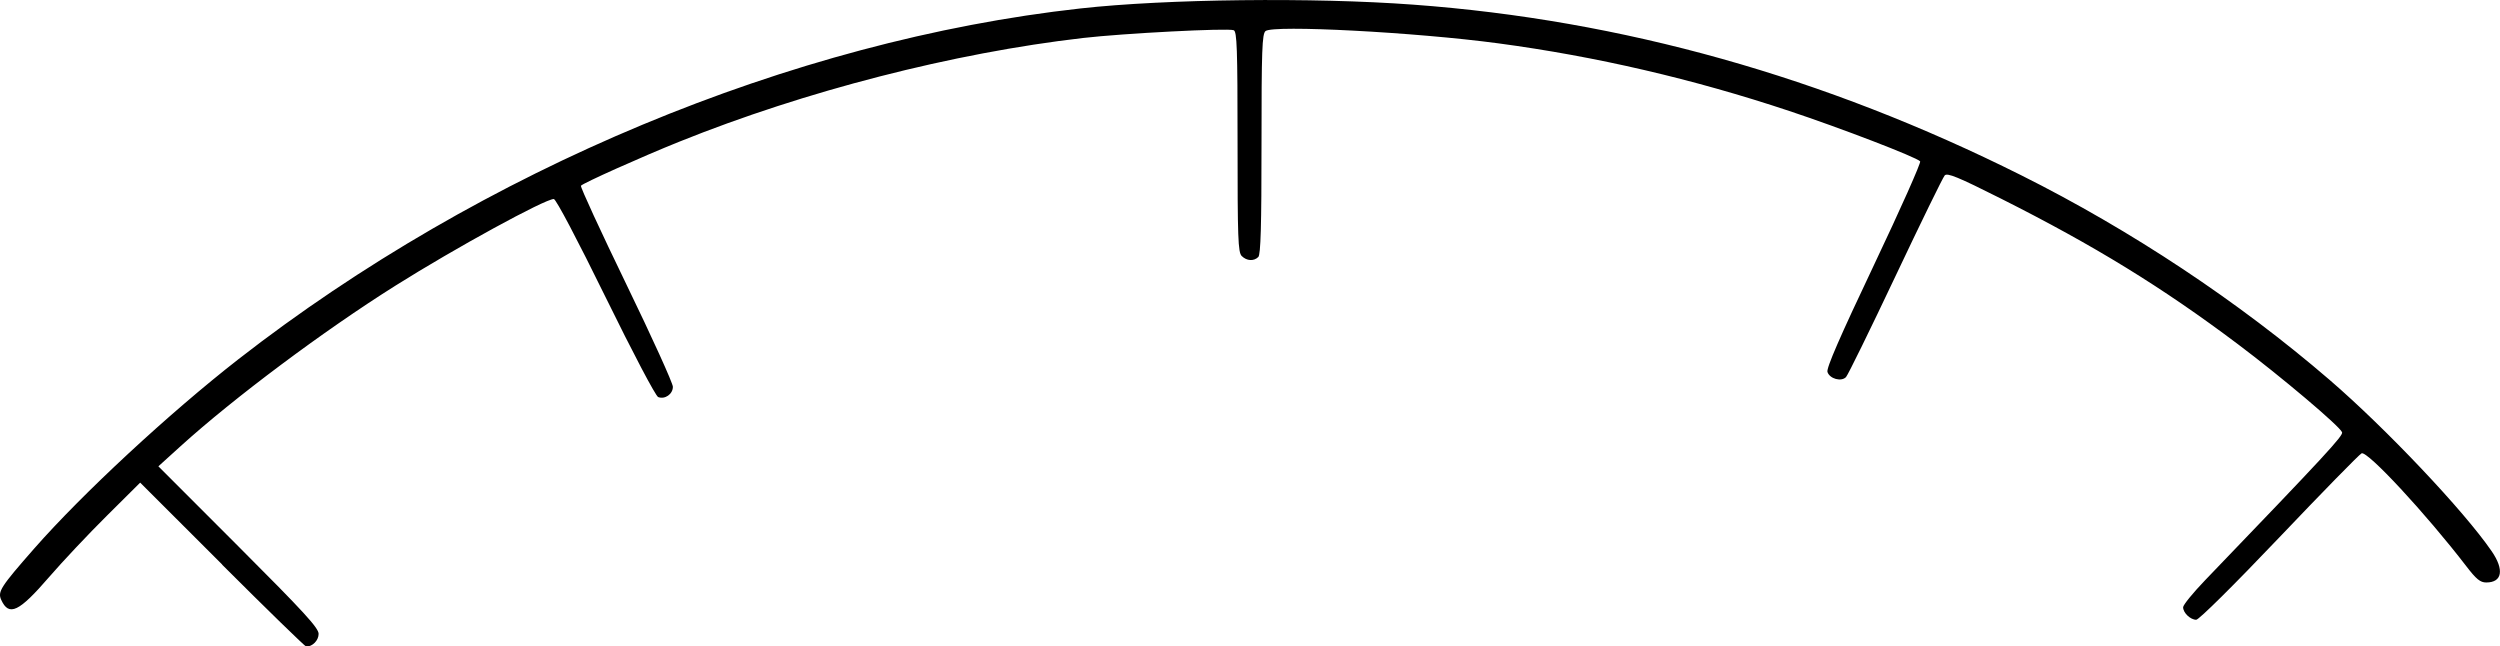 <?xml version="1.0" encoding="UTF-8" standalone="no"?>
<!-- Created with Inkscape (http://www.inkscape.org/) -->

<svg
   xmlns:dc="http://purl.org/dc/elements/1.1/"
   xmlns:cc="http://creativecommons.org/ns#"
   xmlns:rdf="http://www.w3.org/1999/02/22-rdf-syntax-ns#"
   xmlns:svg="http://www.w3.org/2000/svg"
   xmlns="http://www.w3.org/2000/svg"
   xmlns:sodipodi="http://sodipodi.sourceforge.net/DTD/sodipodi-0.dtd"
   xmlns:inkscape="http://www.inkscape.org/namespaces/inkscape"
   width="46.744mm"
   height="12.085mm"
   viewBox="0 0 46.744 12.085"
   version="1.1"
   id="svg908"
   inkscape:version="0.92.3 (2405546, 2018-03-11)"
   sodipodi:docname="back_plane_1A1.svg">
  <defs
     id="defs902" />
  <sodipodi:namedview
     id="base"
     pagecolor="#ffffff"
     bordercolor="#666666"
     borderopacity="1.0"
     inkscape:pageopacity="0.0"
     inkscape:pageshadow="2"
     inkscape:zoom="5.6"
     inkscape:cx="234.17371"
     inkscape:cy="-56.096421"
     inkscape:document-units="mm"
     inkscape:current-layer="layer1"
     showgrid="false"
     inkscape:window-width="3840"
     inkscape:window-height="2040"
     inkscape:window-x="0"
     inkscape:window-y="0"
     inkscape:window-maximized="1" />
  <g
     inkscape:label="Livello 1"
     inkscape:groupmode="layer"
     id="layer1"
     transform="translate(35.872,-83.583)">
    <path
       style="fill:#000000;stroke-width:0.05"
       d="m -31.718,94.138 -1.533,-1.531 -0.626,0.622 c -0.345,0.342 -0.829,0.857 -1.078,1.145 -0.563,0.652 -0.75,0.741 -0.894,0.425 -0.07,-0.153 -0.013,-0.242 0.617,-0.96 0.901,-1.026 2.524,-2.531 3.816,-3.538 4.556,-3.548 10.349,-5.962 15.745,-6.56 1.605,-0.178 4.349,-0.21 6.225,-0.071 3.902,0.287 7.683,1.348 11.362,3.188 2.062,1.031 4.071,2.365 5.771,3.829 1.058,0.912 2.508,2.444 3.029,3.202 0.239,0.348 0.198,0.585 -0.101,0.585 -0.112,0 -0.186,-0.06 -0.376,-0.308 -0.755,-0.982 -1.846,-2.157 -1.955,-2.107 -0.041,0.019 -0.734,0.727 -1.539,1.573 -0.849,0.892 -1.502,1.539 -1.553,1.539 -0.109,0 -0.245,-0.13 -0.245,-0.234 0,-0.043 0.186,-0.271 0.413,-0.507 2.257,-2.347 2.584,-2.701 2.559,-2.765 -0.043,-0.113 -1.139,-1.039 -1.951,-1.649 -1.418,-1.066 -2.683,-1.842 -4.428,-2.72 -0.803,-0.404 -1.003,-0.486 -1.051,-0.433 -0.033,0.036 -0.447,0.883 -0.92,1.883 -0.473,1 -0.889,1.849 -0.925,1.887 -0.087,0.093 -0.306,0.033 -0.347,-0.095 -0.023,-0.071 0.234,-0.661 0.87,-2.001 0.496,-1.045 0.884,-1.917 0.863,-1.938 -0.084,-0.083 -1.474,-0.617 -2.447,-0.941 -1.793,-0.597 -3.612,-1.02 -5.443,-1.265 -1.551,-0.208 -4.207,-0.347 -4.35,-0.229 -0.064,0.053 -0.075,0.351 -0.075,2.113 0,1.529 -0.015,2.066 -0.06,2.111 -0.083,0.083 -0.217,0.075 -0.31,-0.018 -0.069,-0.069 -0.078,-0.332 -0.078,-2.136 0,-1.748 -0.011,-2.062 -0.072,-2.086 -0.111,-0.043 -2.06,0.058 -2.815,0.145 -2.427,0.28 -5.194,0.991 -7.55,1.939 -0.707,0.284 -1.813,0.78 -1.84,0.824 -0.014,0.022 0.368,0.85 0.847,1.839 0.48,0.989 0.872,1.853 0.872,1.92 0,0.137 -0.149,0.241 -0.275,0.192 -0.047,-0.018 -0.471,-0.823 -0.983,-1.867 -0.526,-1.073 -0.928,-1.836 -0.968,-1.836 -0.167,0 -1.851,0.921 -2.963,1.621 -1.342,0.844 -3.016,2.095 -4.016,3.001 l -0.415,0.376 1.498,1.499 c 1.227,1.227 1.498,1.523 1.498,1.634 0,0.121 -0.113,0.238 -0.231,0.238 -0.021,0 -0.729,-0.689 -1.572,-1.531 z"
       id="path1714"
       inkscape:connector-curvature="0" />
  </g>
</svg>
